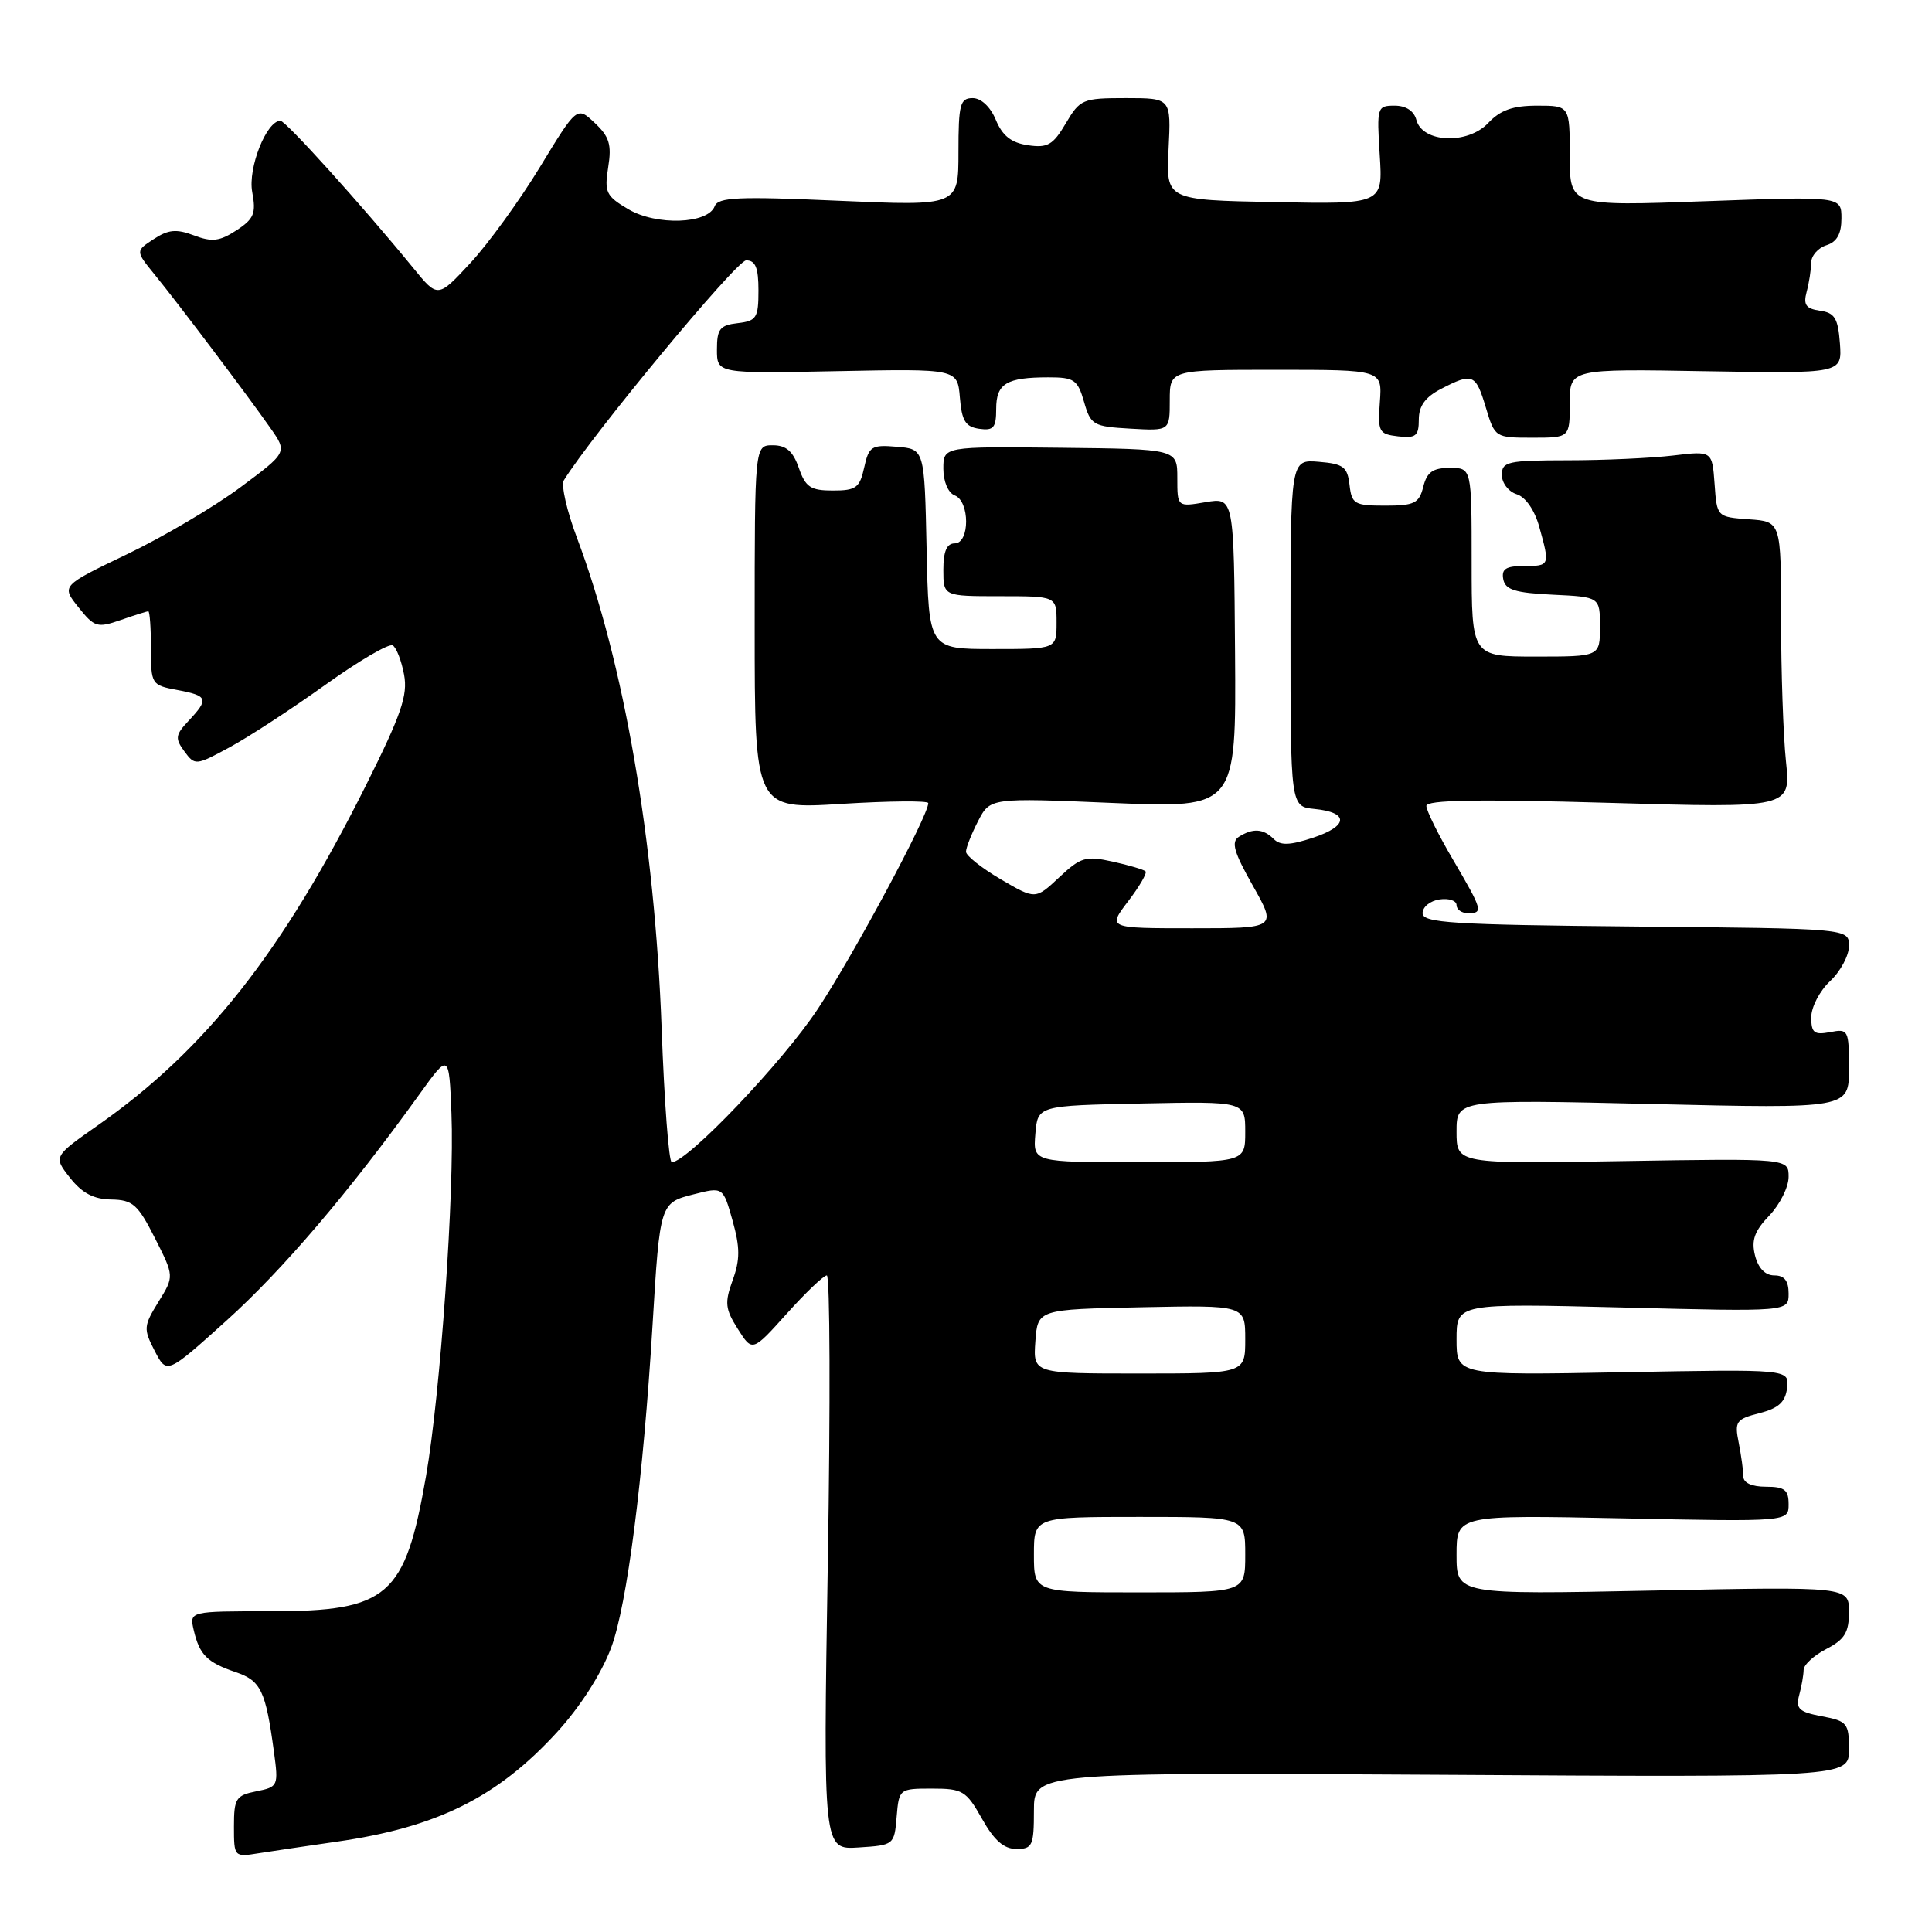 <?xml version="1.0" encoding="UTF-8" standalone="no"?>
<!DOCTYPE svg PUBLIC "-//W3C//DTD SVG 1.1//EN" "http://www.w3.org/Graphics/SVG/1.1/DTD/svg11.dtd" >
<svg xmlns="http://www.w3.org/2000/svg" xmlns:xlink="http://www.w3.org/1999/xlink" version="1.1" viewBox="0 0 256 256">
 <g >
 <path fill="currentColor"
d=" M 44.57 244.04 C 57.88 242.15 65.91 238.16 73.80 229.53 C 76.88 226.16 79.69 221.78 80.98 218.33 C 83.09 212.68 85.23 196.01 86.47 175.50 C 87.44 159.42 87.46 159.38 91.93 158.25 C 95.81 157.26 95.81 157.26 97.07 161.74 C 98.07 165.31 98.07 166.92 97.08 169.64 C 96.00 172.63 96.09 173.45 97.77 176.10 C 99.69 179.14 99.69 179.14 104.25 174.07 C 106.75 171.28 109.15 169.00 109.56 169.00 C 109.98 169.00 110.04 186.12 109.69 207.05 C 109.07 245.11 109.07 245.11 113.78 244.80 C 118.45 244.50 118.50 244.46 118.81 240.75 C 119.12 237.04 119.16 237.00 123.50 237.00 C 127.56 237.00 128.03 237.29 130.12 241.00 C 131.73 243.87 133.02 245.00 134.68 245.00 C 136.80 245.00 137.00 244.56 137.00 239.92 C 137.00 234.85 137.00 234.85 191.00 235.17 C 245.00 235.50 245.00 235.50 245.00 231.80 C 245.00 228.34 244.76 228.05 241.42 227.42 C 238.38 226.85 237.92 226.42 238.40 224.62 C 238.72 223.46 238.98 221.95 238.99 221.28 C 238.99 220.60 240.35 219.35 242.00 218.50 C 244.43 217.24 245.00 216.31 245.00 213.59 C 245.00 210.23 245.00 210.23 219.00 210.76 C 193.00 211.29 193.00 211.29 193.00 206.02 C 193.00 200.74 193.00 200.74 215.00 201.19 C 237.00 201.64 237.00 201.64 237.00 199.32 C 237.00 197.41 236.47 197.00 234.00 197.00 C 232.12 197.00 231.00 196.49 231.00 195.63 C 231.00 194.87 230.72 192.87 230.39 191.18 C 229.82 188.35 230.03 188.05 233.14 187.25 C 235.68 186.60 236.57 185.78 236.80 183.90 C 237.09 181.42 237.09 181.42 215.05 181.83 C 193.00 182.24 193.00 182.24 193.00 177.47 C 193.00 172.70 193.00 172.70 215.00 173.25 C 237.00 173.81 237.00 173.81 237.00 171.41 C 237.00 169.71 236.44 169.00 235.11 169.00 C 233.90 169.00 232.98 168.05 232.55 166.36 C 232.04 164.33 232.48 163.11 234.45 161.06 C 235.85 159.59 237.00 157.29 237.00 155.94 C 237.00 153.49 237.00 153.49 215.00 153.85 C 193.00 154.22 193.00 154.22 193.00 149.95 C 193.00 145.68 193.00 145.68 219.00 146.29 C 245.00 146.90 245.00 146.90 245.00 141.59 C 245.00 136.46 244.91 136.29 242.50 136.76 C 240.39 137.16 240.00 136.86 240.00 134.79 C 240.00 133.45 241.12 131.29 242.50 130.00 C 243.88 128.71 245.00 126.61 245.00 125.34 C 245.00 123.03 245.00 123.03 216.75 122.77 C 192.42 122.54 188.50 122.29 188.50 121.00 C 188.50 120.17 189.51 119.36 190.75 119.18 C 191.99 119.00 193.00 119.34 193.00 119.93 C 193.00 120.52 193.68 121.00 194.50 121.00 C 196.57 121.00 196.47 120.64 192.50 113.86 C 190.57 110.58 189.00 107.40 189.00 106.79 C 189.00 106.00 195.79 105.88 213.15 106.38 C 237.29 107.08 237.29 107.08 236.65 100.89 C 236.29 97.49 236.00 88.95 236.00 81.91 C 236.00 69.11 236.00 69.11 231.75 68.81 C 227.50 68.50 227.50 68.50 227.19 64.12 C 226.87 59.74 226.87 59.74 221.69 60.36 C 218.83 60.70 212.56 60.99 207.75 60.99 C 199.77 61.00 199.00 61.17 199.00 62.93 C 199.00 64.00 199.89 65.15 200.97 65.49 C 202.15 65.86 203.35 67.60 203.96 69.81 C 205.39 74.94 205.37 75.00 201.93 75.00 C 199.54 75.00 198.93 75.39 199.19 76.75 C 199.45 78.15 200.75 78.56 205.76 78.80 C 212.00 79.10 212.00 79.10 212.00 83.05 C 212.00 87.00 212.00 87.00 203.50 87.00 C 195.00 87.00 195.00 87.00 195.00 74.50 C 195.00 62.00 195.00 62.00 192.11 62.00 C 189.86 62.00 189.08 62.55 188.59 64.50 C 188.04 66.69 187.42 67.00 183.55 67.00 C 179.47 67.00 179.11 66.79 178.82 64.25 C 178.54 61.86 178.01 61.46 174.75 61.19 C 171.00 60.88 171.00 60.88 171.00 83.88 C 171.00 106.87 171.00 106.87 174.17 107.19 C 178.77 107.64 178.68 109.45 174.00 111.00 C 170.90 112.02 169.66 112.06 168.77 111.17 C 167.39 109.79 166.01 109.71 164.16 110.88 C 163.11 111.55 163.49 112.91 166.01 117.36 C 169.19 123.00 169.19 123.00 157.98 123.00 C 146.76 123.00 146.76 123.00 149.48 119.43 C 150.98 117.47 152.02 115.68 151.79 115.46 C 151.57 115.23 149.61 114.65 147.44 114.17 C 143.86 113.38 143.21 113.57 140.35 116.25 C 137.20 119.20 137.20 119.20 132.60 116.51 C 130.07 115.02 128.00 113.38 128.00 112.86 C 128.00 112.33 128.72 110.51 129.60 108.80 C 131.20 105.71 131.20 105.71 147.50 106.40 C 163.80 107.08 163.80 107.08 163.65 86.50 C 163.50 65.91 163.50 65.91 159.75 66.54 C 156.00 67.18 156.00 67.18 156.00 63.34 C 156.00 59.50 156.00 59.50 140.50 59.33 C 125.00 59.16 125.00 59.16 125.00 62.11 C 125.00 63.81 125.64 65.31 126.50 65.64 C 128.52 66.41 128.52 72.00 126.50 72.00 C 125.45 72.00 125.00 73.06 125.00 75.50 C 125.00 79.00 125.00 79.00 132.50 79.00 C 140.00 79.00 140.00 79.00 140.00 82.50 C 140.00 86.00 140.00 86.00 131.53 86.00 C 123.06 86.00 123.06 86.00 122.78 72.75 C 122.50 59.50 122.50 59.50 118.84 59.20 C 115.48 58.91 115.13 59.14 114.51 61.95 C 113.92 64.64 113.43 65.00 110.37 65.00 C 107.41 65.00 106.74 64.56 105.85 62.00 C 105.08 59.79 104.17 59.00 102.40 59.00 C 100.00 59.00 100.00 59.00 100.00 83.12 C 100.00 107.24 100.00 107.24 111.50 106.52 C 117.82 106.13 123.00 106.08 123.00 106.42 C 123.00 108.10 113.14 126.47 108.38 133.67 C 103.71 140.74 91.07 154.00 89.01 154.00 C 88.63 154.00 88.02 146.01 87.67 136.25 C 86.76 111.44 82.68 87.83 76.46 71.29 C 75.11 67.72 74.33 64.28 74.71 63.65 C 78.33 57.76 97.60 34.50 98.87 34.50 C 100.11 34.50 100.50 35.47 100.50 38.50 C 100.50 42.12 100.24 42.53 97.75 42.82 C 95.39 43.09 95.00 43.59 95.00 46.32 C 95.00 49.50 95.00 49.50 110.93 49.18 C 126.87 48.86 126.87 48.86 127.19 52.68 C 127.44 55.76 127.93 56.56 129.75 56.82 C 131.65 57.09 132.00 56.68 132.00 54.18 C 132.00 50.82 133.36 50.00 138.94 50.00 C 142.34 50.00 142.80 50.32 143.64 53.25 C 144.52 56.32 144.85 56.52 149.78 56.80 C 155.00 57.10 155.00 57.10 155.00 53.05 C 155.00 49.00 155.00 49.00 169.08 49.00 C 183.15 49.00 183.15 49.00 182.84 53.25 C 182.55 57.23 182.70 57.52 185.26 57.82 C 187.61 58.09 188.00 57.77 188.00 55.59 C 188.00 53.79 188.86 52.61 190.95 51.53 C 195.14 49.36 195.54 49.53 196.88 54.00 C 198.07 57.97 198.12 58.00 203.04 58.00 C 208.00 58.00 208.00 58.00 208.00 53.44 C 208.00 48.87 208.00 48.87 226.05 49.19 C 244.09 49.50 244.09 49.50 243.80 45.50 C 243.55 42.17 243.11 41.44 241.15 41.17 C 239.29 40.90 238.93 40.39 239.39 38.67 C 239.71 37.48 239.98 35.74 239.99 34.82 C 239.99 33.89 240.90 32.85 242.00 32.50 C 243.40 32.06 244.00 30.99 244.00 28.94 C 244.00 26.01 244.00 26.01 226.00 26.66 C 208.00 27.32 208.00 27.32 208.00 20.66 C 208.00 14.00 208.00 14.00 203.67 14.00 C 200.45 14.00 198.80 14.59 197.19 16.30 C 194.48 19.18 188.48 18.93 187.68 15.90 C 187.37 14.70 186.30 14.00 184.80 14.00 C 182.48 14.00 182.42 14.19 182.82 20.53 C 183.24 27.06 183.24 27.06 168.87 26.78 C 154.50 26.50 154.50 26.50 154.84 19.75 C 155.18 13.00 155.18 13.00 149.19 13.00 C 143.45 13.00 143.11 13.14 141.22 16.35 C 139.53 19.21 138.81 19.63 136.20 19.24 C 134.00 18.92 132.83 17.99 131.96 15.90 C 131.24 14.16 130.01 13.00 128.88 13.00 C 127.22 13.00 127.00 13.82 127.00 20.15 C 127.00 27.30 127.00 27.30 111.13 26.60 C 97.82 26.01 95.16 26.13 94.70 27.33 C 93.80 29.69 86.99 29.92 83.27 27.73 C 80.30 25.98 80.06 25.48 80.59 22.15 C 81.07 19.16 80.74 18.10 78.81 16.29 C 76.45 14.07 76.45 14.07 71.53 22.16 C 68.82 26.61 64.67 32.33 62.31 34.87 C 58.01 39.50 58.01 39.50 54.76 35.51 C 48.00 27.24 37.86 16.00 37.16 16.00 C 35.31 16.00 32.83 22.26 33.42 25.44 C 33.95 28.27 33.66 29.00 31.33 30.52 C 29.11 31.97 28.09 32.10 25.70 31.19 C 23.37 30.31 22.31 30.41 20.37 31.68 C 17.95 33.26 17.95 33.26 20.49 36.38 C 23.62 40.22 32.78 52.36 35.83 56.72 C 38.09 59.94 38.09 59.94 31.80 64.61 C 28.33 67.18 21.59 71.16 16.81 73.45 C 8.12 77.62 8.12 77.62 10.39 80.46 C 12.51 83.12 12.89 83.23 15.98 82.16 C 17.81 81.52 19.46 81.00 19.65 81.00 C 19.84 81.00 20.00 83.20 20.00 85.89 C 20.00 90.68 20.07 90.79 23.50 91.43 C 27.56 92.19 27.71 92.61 25.00 95.50 C 23.23 97.38 23.17 97.84 24.43 99.56 C 25.83 101.46 25.95 101.45 30.46 99.00 C 32.99 97.63 38.69 93.91 43.11 90.74 C 47.54 87.57 51.55 85.22 52.04 85.52 C 52.53 85.82 53.20 87.56 53.54 89.39 C 54.06 92.12 53.17 94.69 48.47 104.10 C 37.43 126.16 27.24 139.10 13.02 149.07 C 7.06 153.25 7.06 153.25 9.28 156.07 C 10.87 158.09 12.42 158.91 14.73 158.94 C 17.59 158.99 18.26 159.58 20.53 164.06 C 23.09 169.12 23.09 169.12 20.99 172.51 C 19.02 175.71 18.99 176.08 20.50 179.01 C 22.11 182.11 22.11 182.11 30.04 174.96 C 37.45 168.28 46.28 157.93 55.56 145.02 C 59.50 139.54 59.50 139.54 59.82 147.52 C 60.24 157.87 58.36 184.65 56.45 195.60 C 53.67 211.58 51.45 213.50 35.84 213.50 C 25.09 213.50 25.09 213.50 25.67 216.00 C 26.44 219.28 27.44 220.28 31.24 221.57 C 34.58 222.71 35.20 224.01 36.30 232.13 C 36.91 236.65 36.86 236.78 33.96 237.36 C 31.26 237.90 31.00 238.31 31.00 242.02 C 31.00 246.05 31.03 246.09 34.25 245.57 C 36.04 245.29 40.68 244.60 44.57 244.04 Z  M 137.00 206.00 C 137.00 201.00 137.00 201.00 151.00 201.00 C 165.00 201.00 165.00 201.00 165.00 206.00 C 165.00 211.00 165.00 211.00 151.00 211.00 C 137.00 211.00 137.00 211.00 137.00 206.00 Z  M 137.19 177.75 C 137.50 173.50 137.50 173.50 151.25 173.22 C 165.00 172.94 165.00 172.94 165.00 177.47 C 165.00 182.00 165.00 182.00 150.94 182.00 C 136.89 182.00 136.89 182.00 137.19 177.75 Z  M 137.19 150.25 C 137.50 146.50 137.50 146.50 151.25 146.22 C 165.00 145.94 165.00 145.94 165.00 149.97 C 165.00 154.00 165.00 154.00 150.94 154.00 C 136.88 154.00 136.88 154.00 137.19 150.25 Z "/>
</g>
</svg>